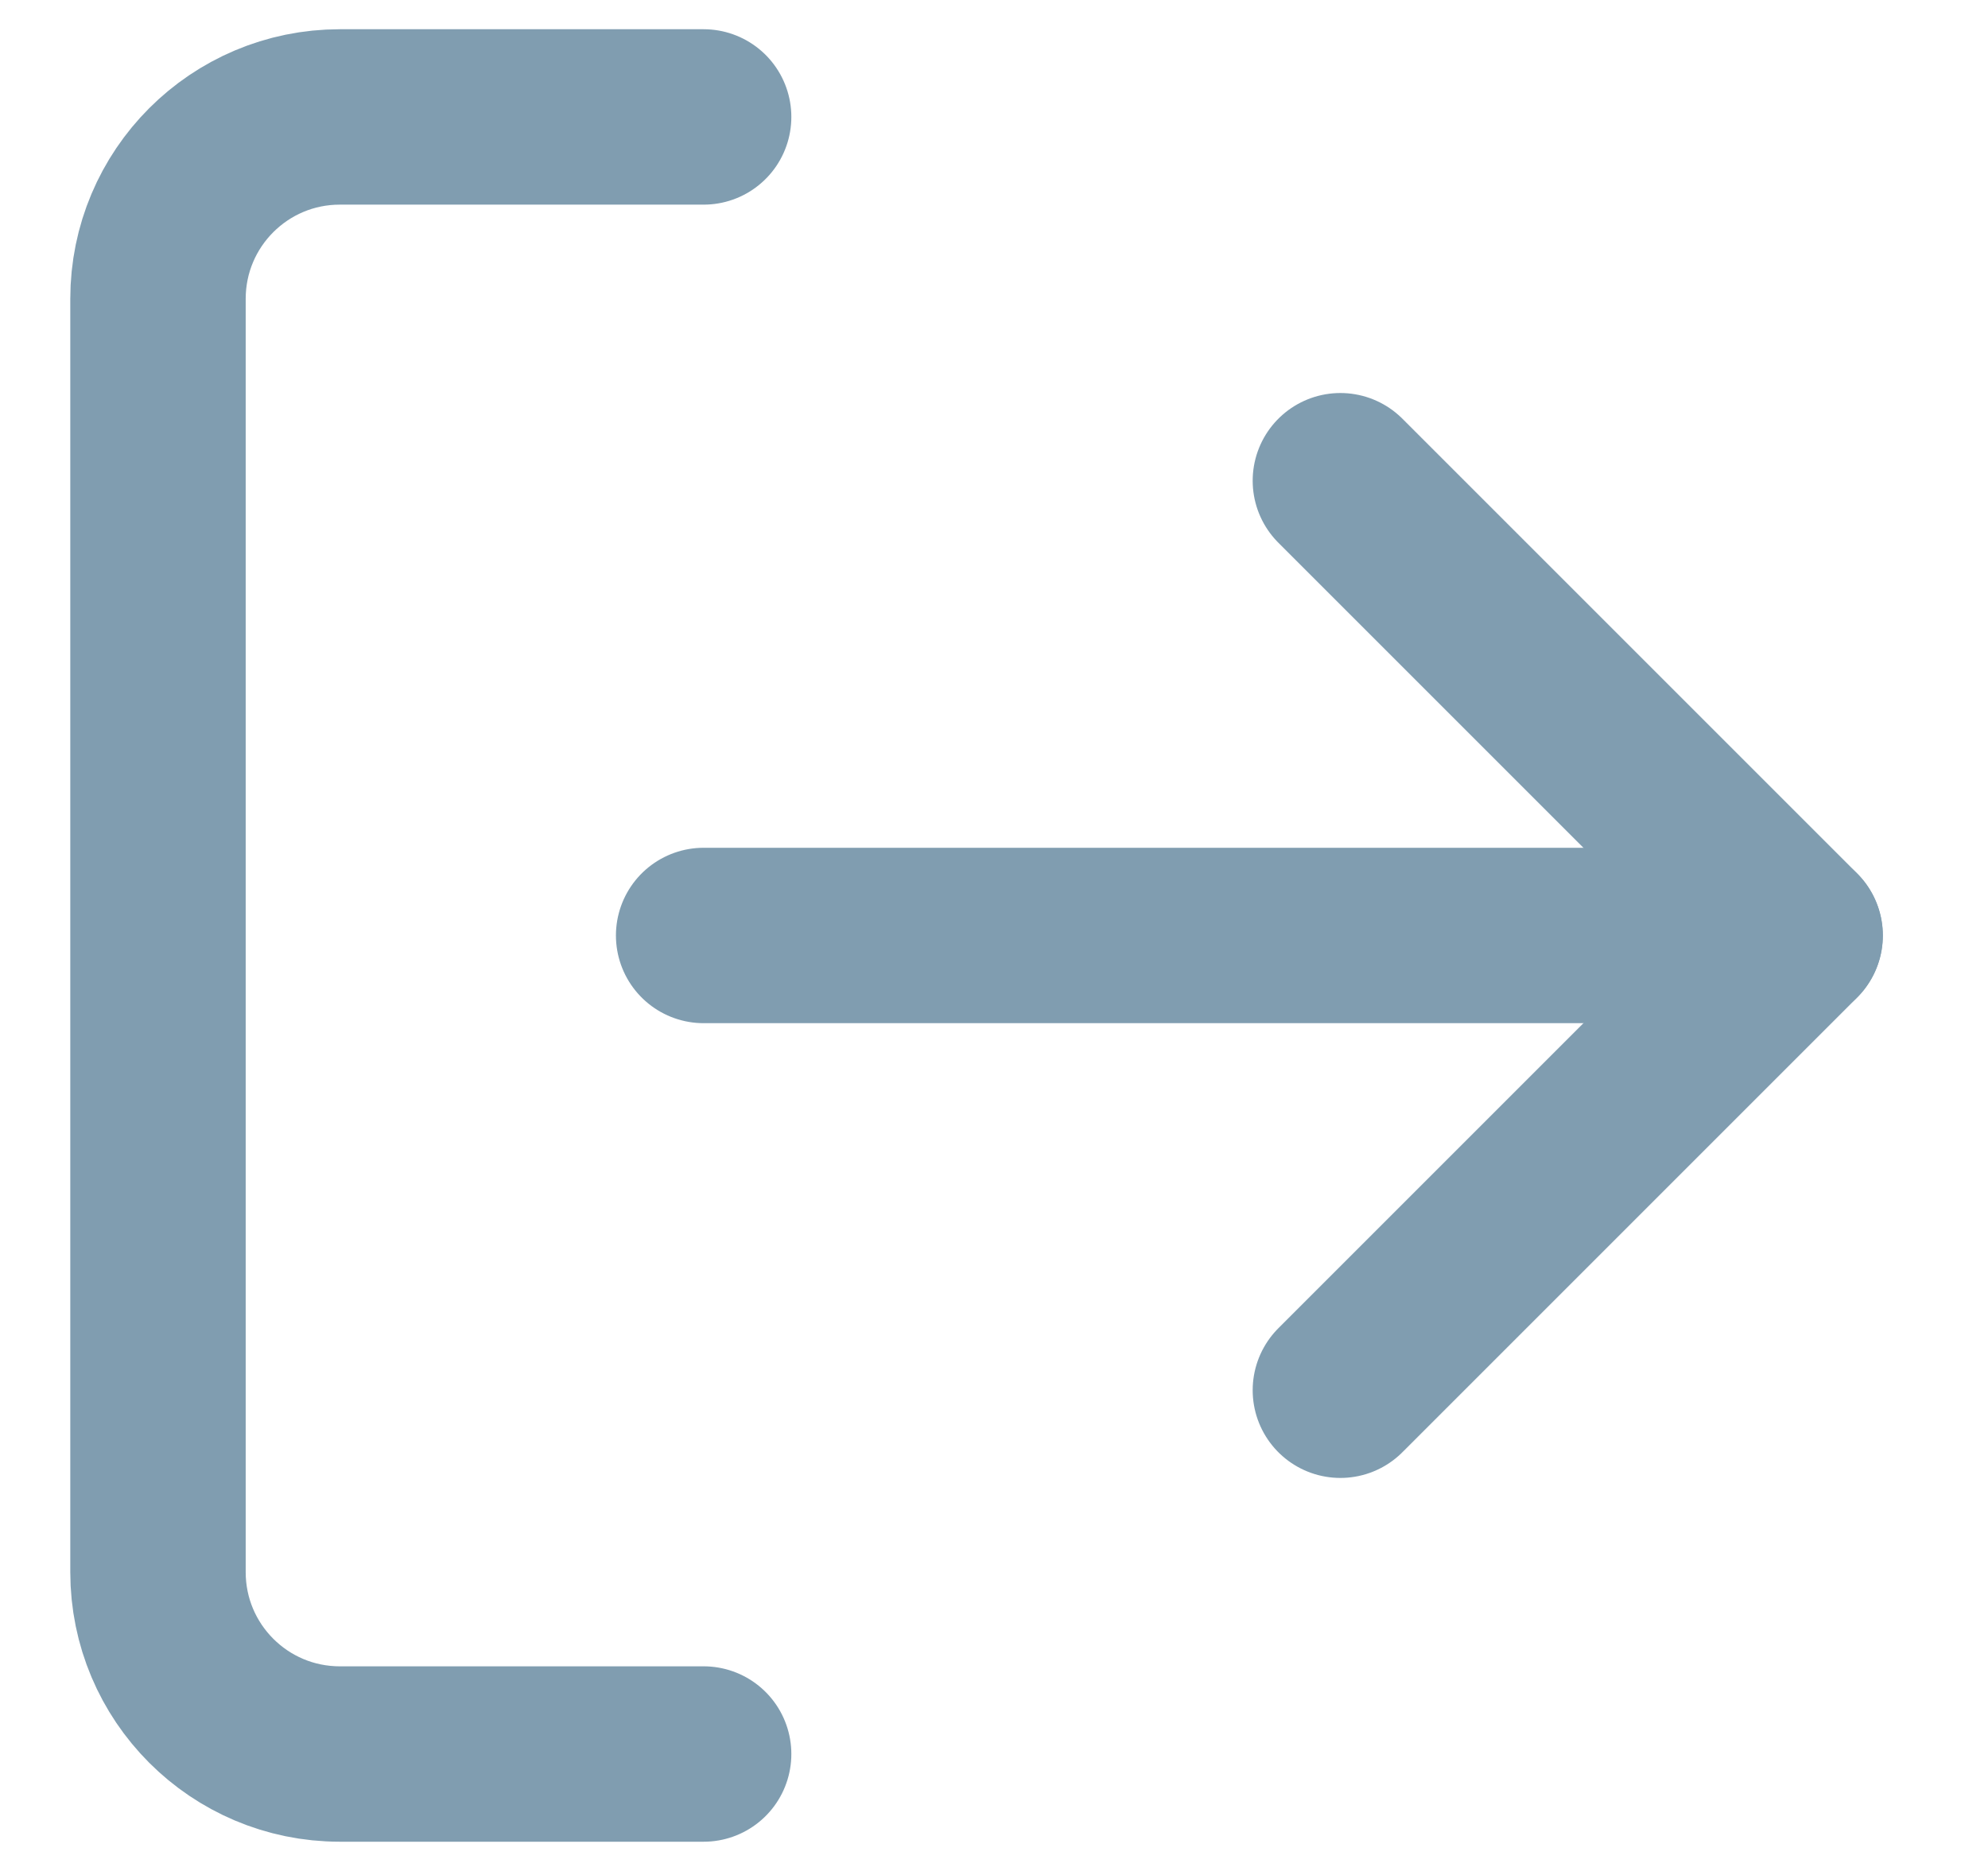 <svg width="17" height="16" viewBox="0 0 17 16" fill="none" xmlns="http://www.w3.org/2000/svg">
<g opacity="0.5">
<path d="M6.017 15H2.906C2.047 15 1.351 14.304 1.351 13.444V2.556C1.351 1.696 2.047 1 2.906 1H6.017" stroke="#013C61" stroke-width="1.5" stroke-linecap="round" stroke-linejoin="round"/>
<path d="M11.462 11.889L15.351 8L11.462 4.111" stroke="#013C61" stroke-width="1.5" stroke-linecap="round" stroke-linejoin="round"/>
<path d="M15.35 8H6.017" stroke="#013C61" stroke-width="1.5" stroke-linecap="round" stroke-linejoin="round"/>
</g>
</svg>
